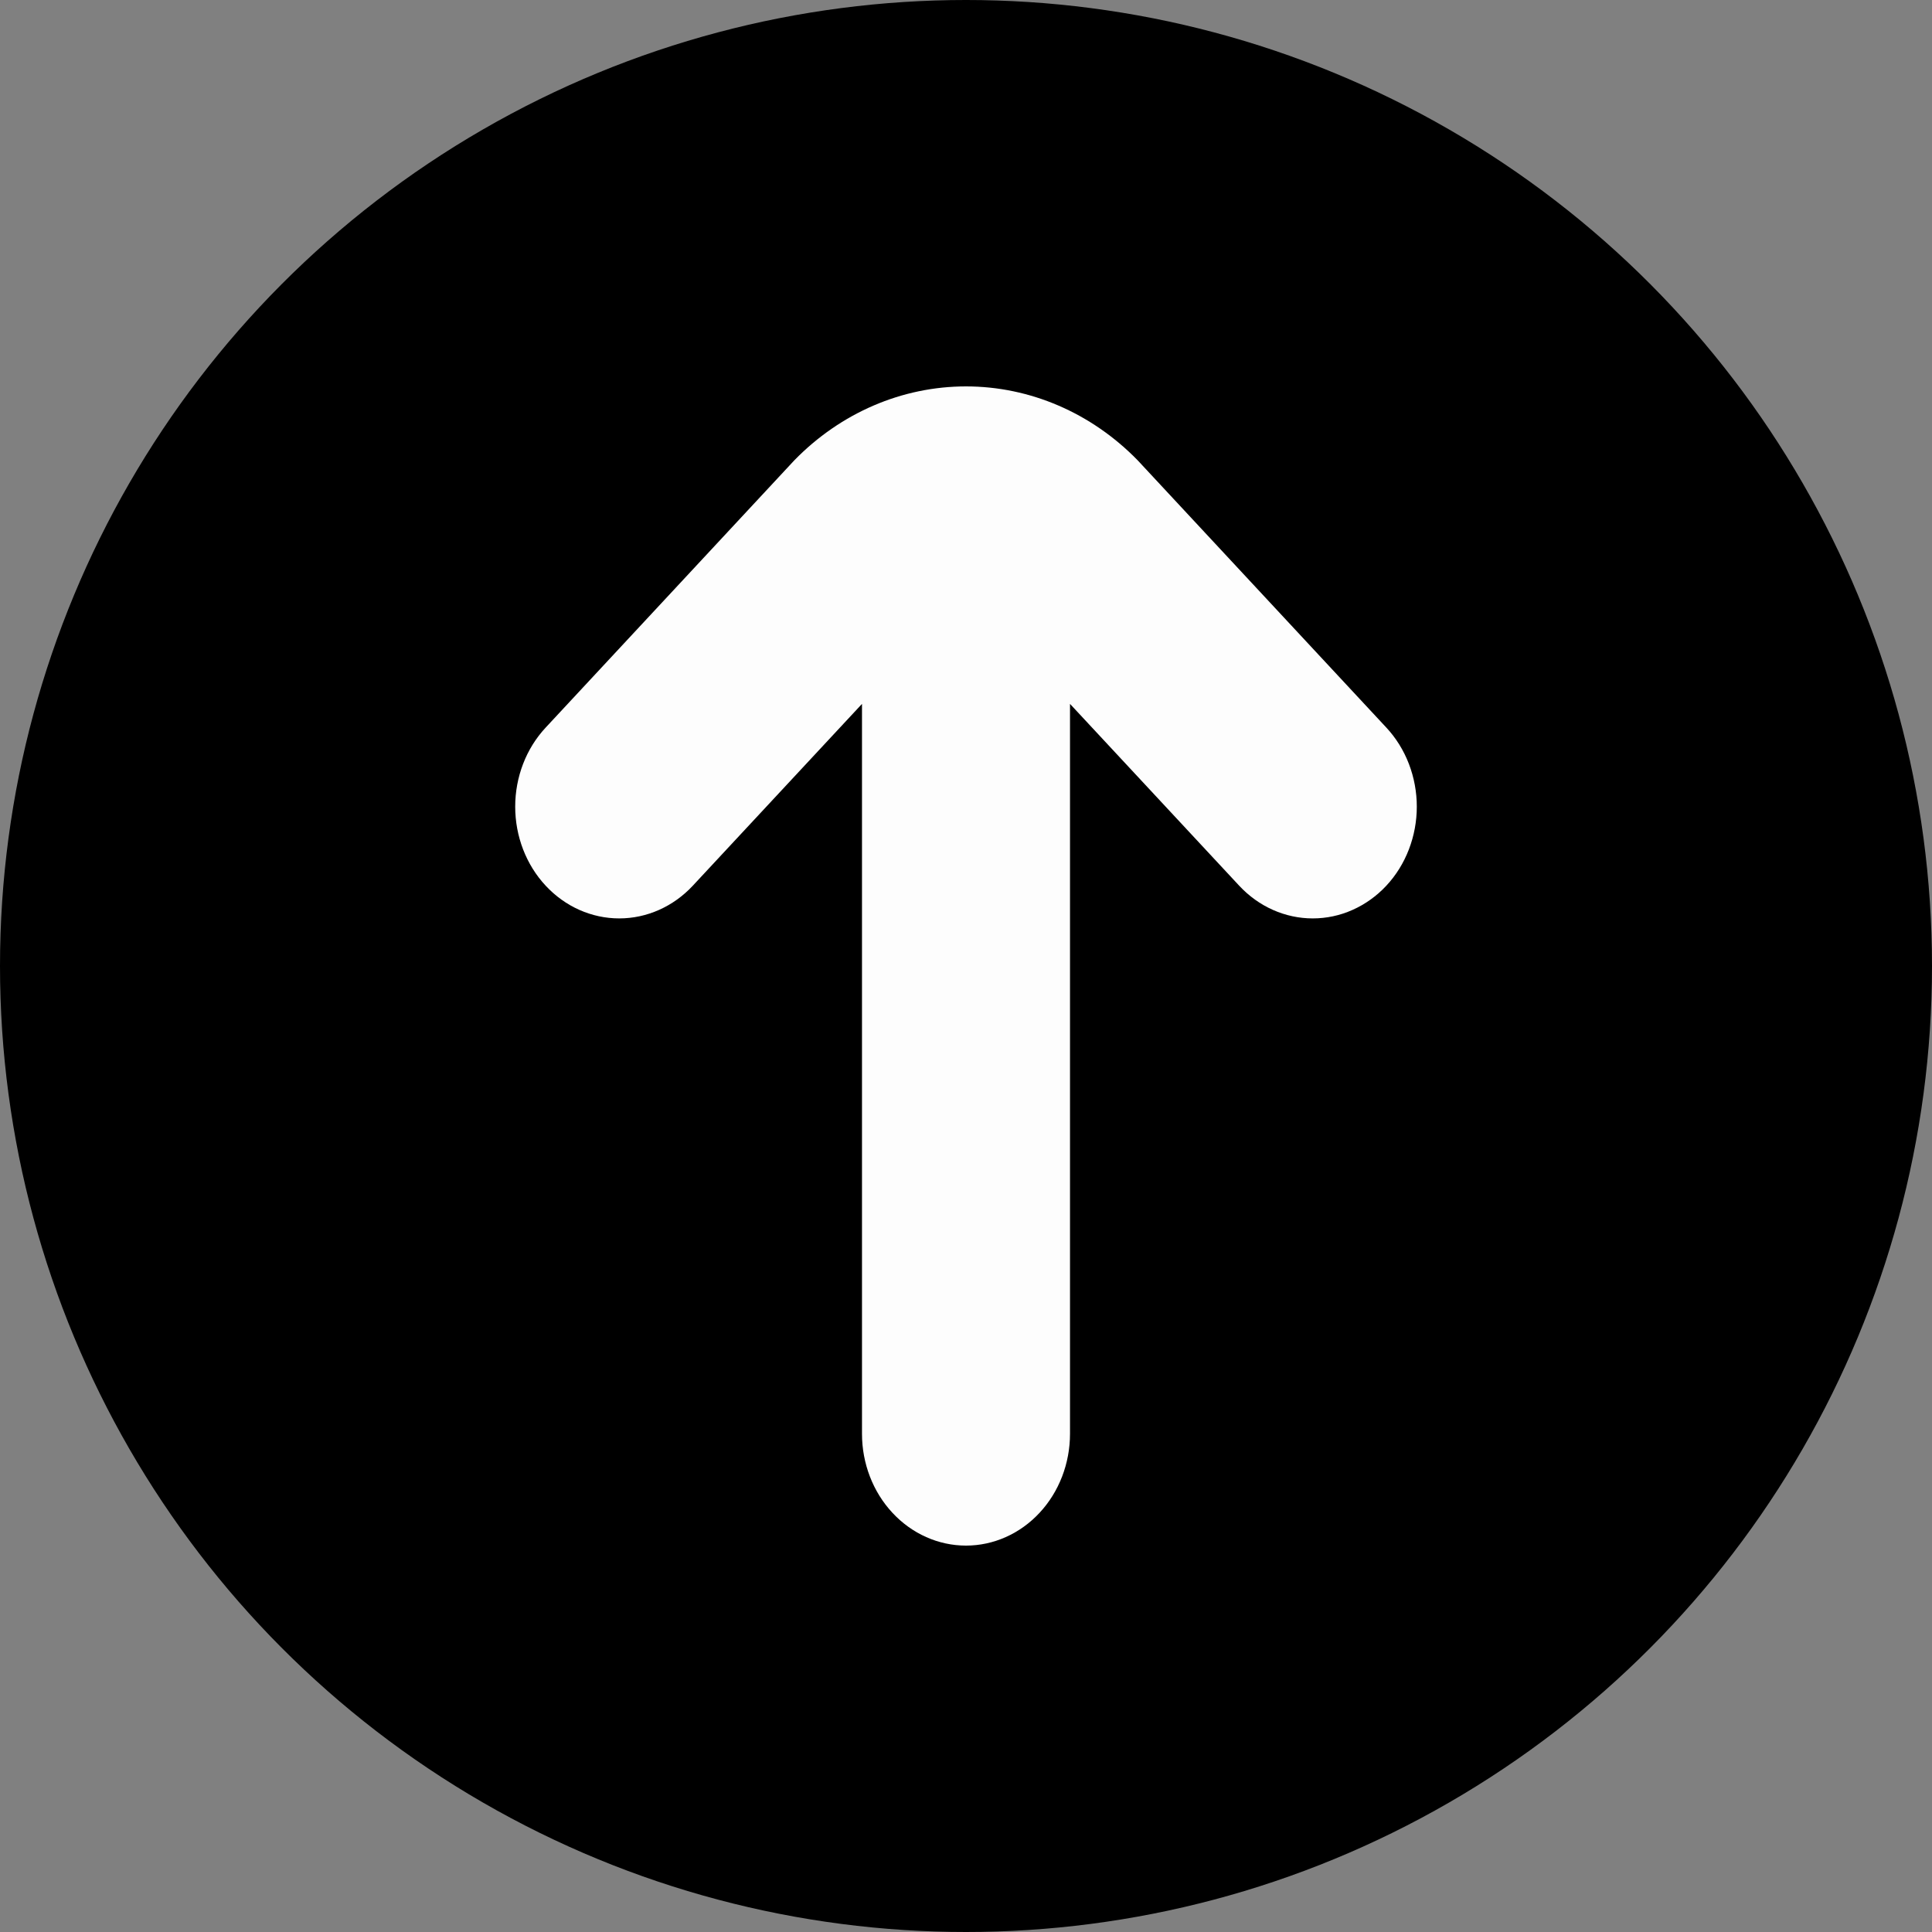<svg width="30" height="30" viewBox="0 0 30 30" fill="none" xmlns="http://www.w3.org/2000/svg">
<rect x="0" y="0" width="30" height="30" fill="#808080" stroke="none"/>
<g id="ic_send">
<circle id="bg_32" cx="15" cy="15" r="15" fill="current"/>
<path id="Vector" d="M21.527 11.298L17.665 7.147C16.947 6.411 15.993 6 15 6C14.007 6 13.053 6.411 12.335 7.147L8.473 11.298C8.17 11.623 8 12.065 8 12.526C8 12.986 8.17 13.428 8.473 13.753C8.776 14.079 9.187 14.261 9.616 14.261C10.044 14.261 10.455 14.078 10.758 13.753L13.385 10.93V22.264C13.385 22.724 13.555 23.166 13.858 23.491C14.161 23.817 14.572 24 15 24C15.428 24 15.839 23.817 16.142 23.491C16.445 23.166 16.615 22.724 16.615 22.264V10.93L19.242 13.753C19.392 13.914 19.57 14.042 19.766 14.129C19.962 14.216 20.172 14.261 20.384 14.261C20.596 14.261 20.806 14.217 21.002 14.129C21.198 14.042 21.377 13.914 21.527 13.753C21.677 13.592 21.796 13.401 21.877 13.19C21.958 12.979 22 12.754 22 12.526C22 12.298 21.958 12.072 21.877 11.861C21.796 11.65 21.677 11.459 21.527 11.298Z" fill="#FDFDFD"/>
</g>
</svg>
